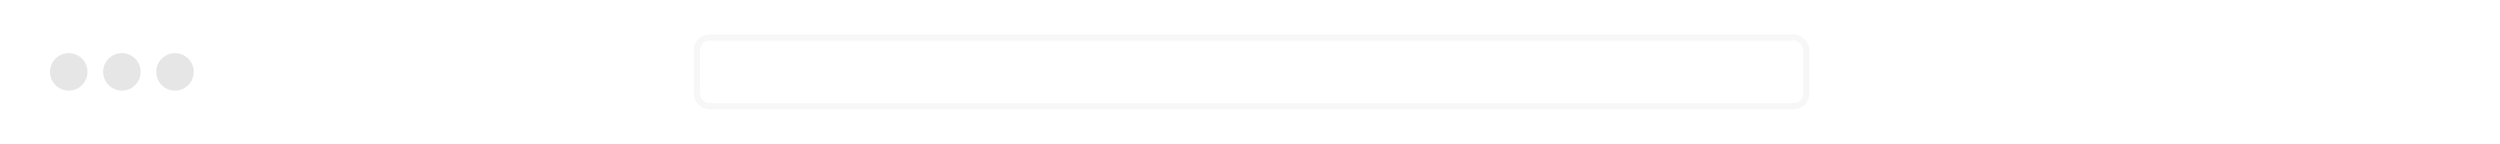 <?xml version="1.0" encoding="UTF-8"?>
<svg width="800px" height="46px" viewBox="0 0 800 46" version="1.1" xmlns="http://www.w3.org/2000/svg" xmlns:xlink="http://www.w3.org/1999/xlink">
    <!-- Generator: Sketch 50.2 (55047) - http://www.bohemiancoding.com/sketch -->
    <title>browser-bar</title>
    <desc>Created with Sketch.</desc>
    <defs></defs>
    <g id="Website" stroke="none" stroke-width="1" fill="none" fill-rule="evenodd">
        <g id="Artboard-2" transform="translate(-952, -76)">
            <g id="browser-bar" transform="translate(952, 76)">
                <rect id="Bar" fill="#FFFFFF" x="0" y="0" width="800" height="46"></rect>
                <rect id="URL-Bar" stroke="#F7F7F7" stroke-width="2" fill="#FFFFFF" x="223" y="12" width="355" height="22" rx="4"></rect>
                <path d="M22,29 C18.686,29 16,26.314 16,23 C16,19.686 18.686,17 22,17 C25.314,17 28,19.686 28,23 C28,26.314 25.314,29 22,29 Z M39,29 C35.686,29 33,26.314 33,23 C33,19.686 35.686,17 39,17 C42.314,17 45,19.686 45,23 C45,26.314 42.314,29 39,29 Z M56,29 C52.686,29 50,26.314 50,23 C50,19.686 52.686,17 56,17 C59.314,17 62,19.686 62,23 C62,26.314 59.314,29 56,29 Z" id="Ovals" fill="#E6E6E6"></path>
            </g>
        </g>
    </g>
</svg>